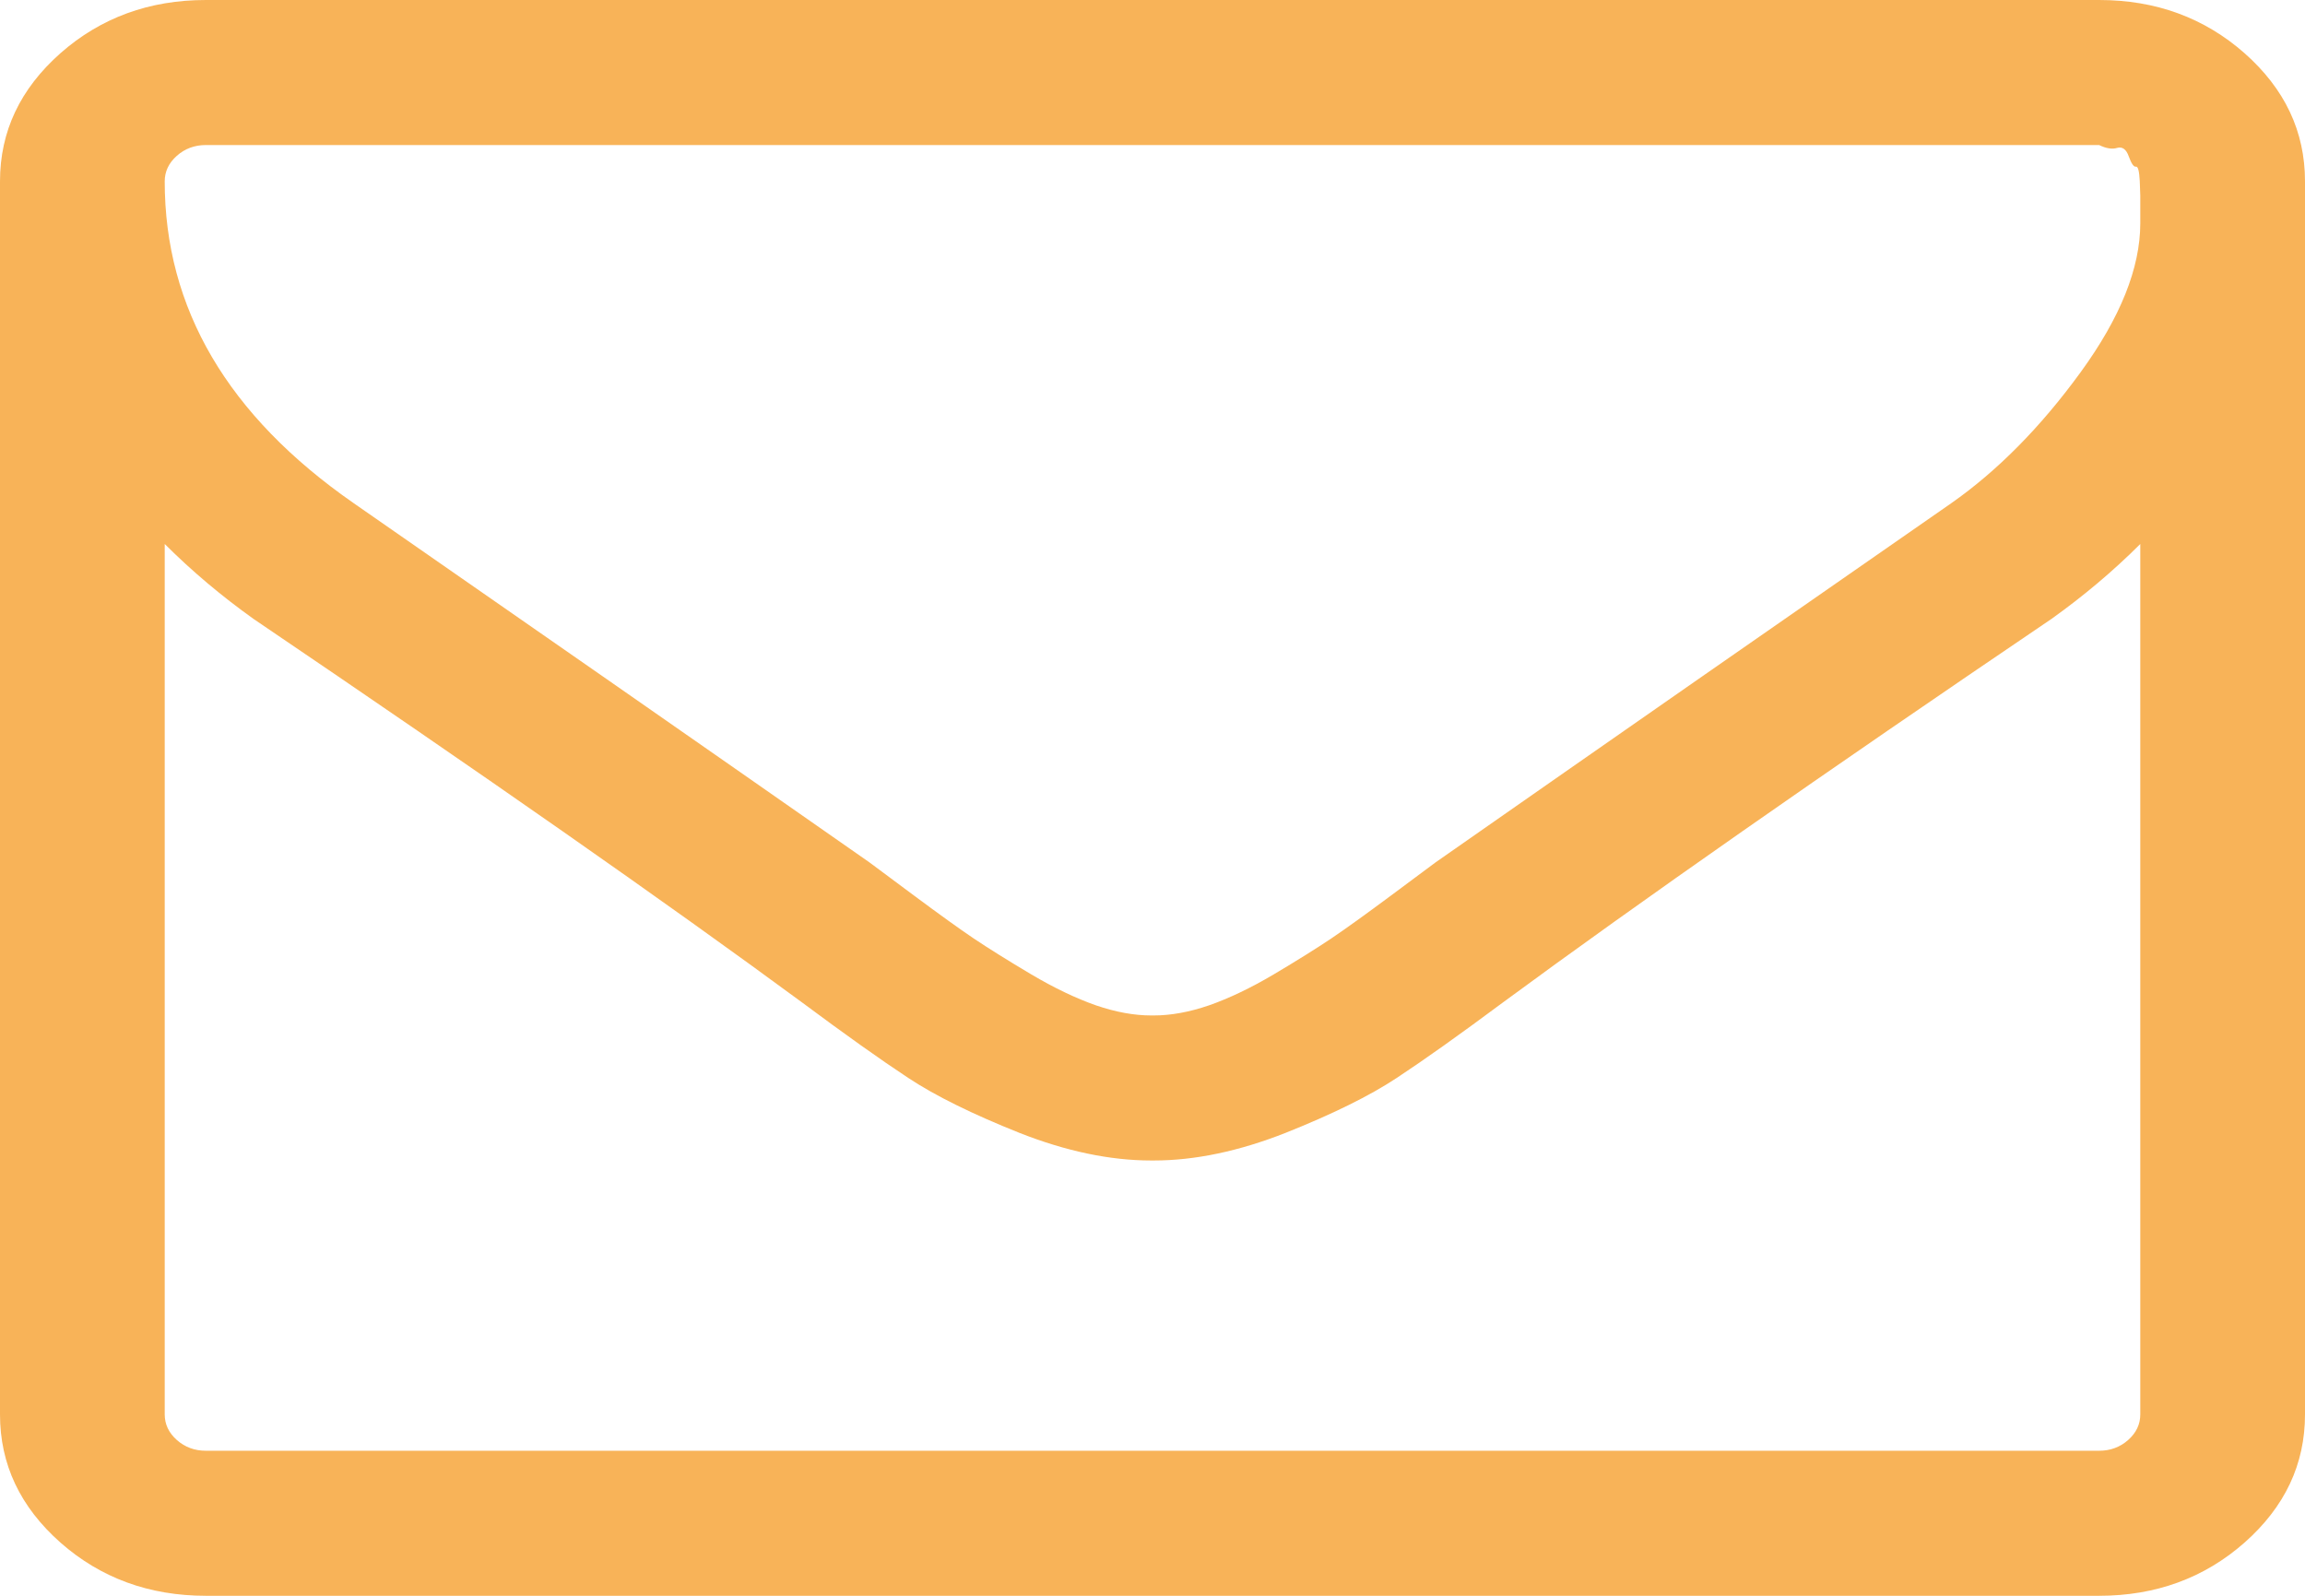 ﻿<?xml version="1.0" encoding="utf-8"?>
<svg version="1.1" xmlns:xlink="http://www.w3.org/1999/xlink" width="13px" height="9px" xmlns="http://www.w3.org/2000/svg">
  <g transform="matrix(1 0 0 1 -829 -32 )">
    <path d="M 12.003 8.121  C 12.048 8.081  12.071 8.033  12.071 7.977  L 12.071 3.068  C 11.917 3.222  11.75 3.362  11.571 3.49  C 10.275 4.368  9.245 5.088  8.48 5.651  C 8.234 5.834  8.033 5.977  7.878 6.079  C 7.724 6.181  7.514 6.284  7.251 6.389  C 6.987 6.493  6.739 6.545  6.507 6.545  L 6.5 6.545  L 6.493 6.545  C 6.261 6.545  6.013 6.493  5.749 6.389  C 5.486 6.284  5.276 6.181  5.122 6.079  C 4.967 5.977  4.766 5.834  4.52 5.651  C 3.755 5.088  2.725 4.368  1.429 3.49  C 1.25 3.362  1.083 3.222  0.929 3.068  L 0.929 7.977  C 0.929 8.033  0.952 8.081  0.997 8.121  C 1.043 8.162  1.098 8.182  1.161 8.182  L 11.839 8.182  C 11.902 8.182  11.957 8.162  12.003 8.121  Z M 11.734 2.1  C 11.959 1.791  12.071 1.511  12.071 1.259  L 12.071 1.189  L 12.071 1.103  C 12.071 1.103  12.07 1.075  12.068 1.02  C 12.065 0.964  12.058 0.937  12.046 0.94  C 12.034 0.942  12.021 0.923  12.006 0.882  C 11.992 0.842  11.97 0.826  11.941 0.834  C 11.912 0.843  11.878 0.837  11.839 0.818  L 1.161 0.818  C 1.098 0.818  1.043 0.838  0.997 0.879  C 0.952 0.919  0.929 0.967  0.929 1.023  C 0.929 1.739  1.284 2.344  1.995 2.838  C 2.928 3.486  3.898 4.161  4.904 4.864  C 4.933 4.886  5.018 4.949  5.158 5.053  C 5.298 5.157  5.409 5.237  5.492 5.293  C 5.574 5.348  5.681 5.415  5.814 5.494  C 5.947 5.573  6.07 5.631  6.181 5.67  C 6.292 5.708  6.396 5.727  6.493 5.727  L 6.5 5.727  L 6.507 5.727  C 6.604 5.727  6.708 5.708  6.819 5.67  C 6.93 5.631  7.053 5.573  7.186 5.494  C 7.319 5.415  7.426 5.348  7.508 5.293  C 7.591 5.237  7.702 5.157  7.842 5.053  C 7.982 4.949  8.067 4.886  8.096 4.864  C 9.102 4.161  10.072 3.486  11.005 2.838  C 11.266 2.655  11.509 2.409  11.734 2.1  Z M 12.659 0.3  C 12.886 0.501  13 0.741  13 1.023  L 13 7.977  C 13 8.259  12.886 8.499  12.659 8.7  C 12.432 8.9  12.158 9  11.839 9  L 1.161 9  C 0.842 9  0.568 8.9  0.341 8.7  C 0.114 8.499  0 8.259  0 7.977  L 0 1.023  C 0 0.741  0.114 0.501  0.341 0.3  C 0.568 0.1  0.842 0  1.161 0  L 11.839 0  C 12.158 0  12.432 0.1  12.659 0.3  Z " fill-rule="nonzero" fill="#f59a23" stroke="none" fill-opacity="0.757" transform="matrix(1 0 0 1 829 32 )" />
  </g>
</svg>